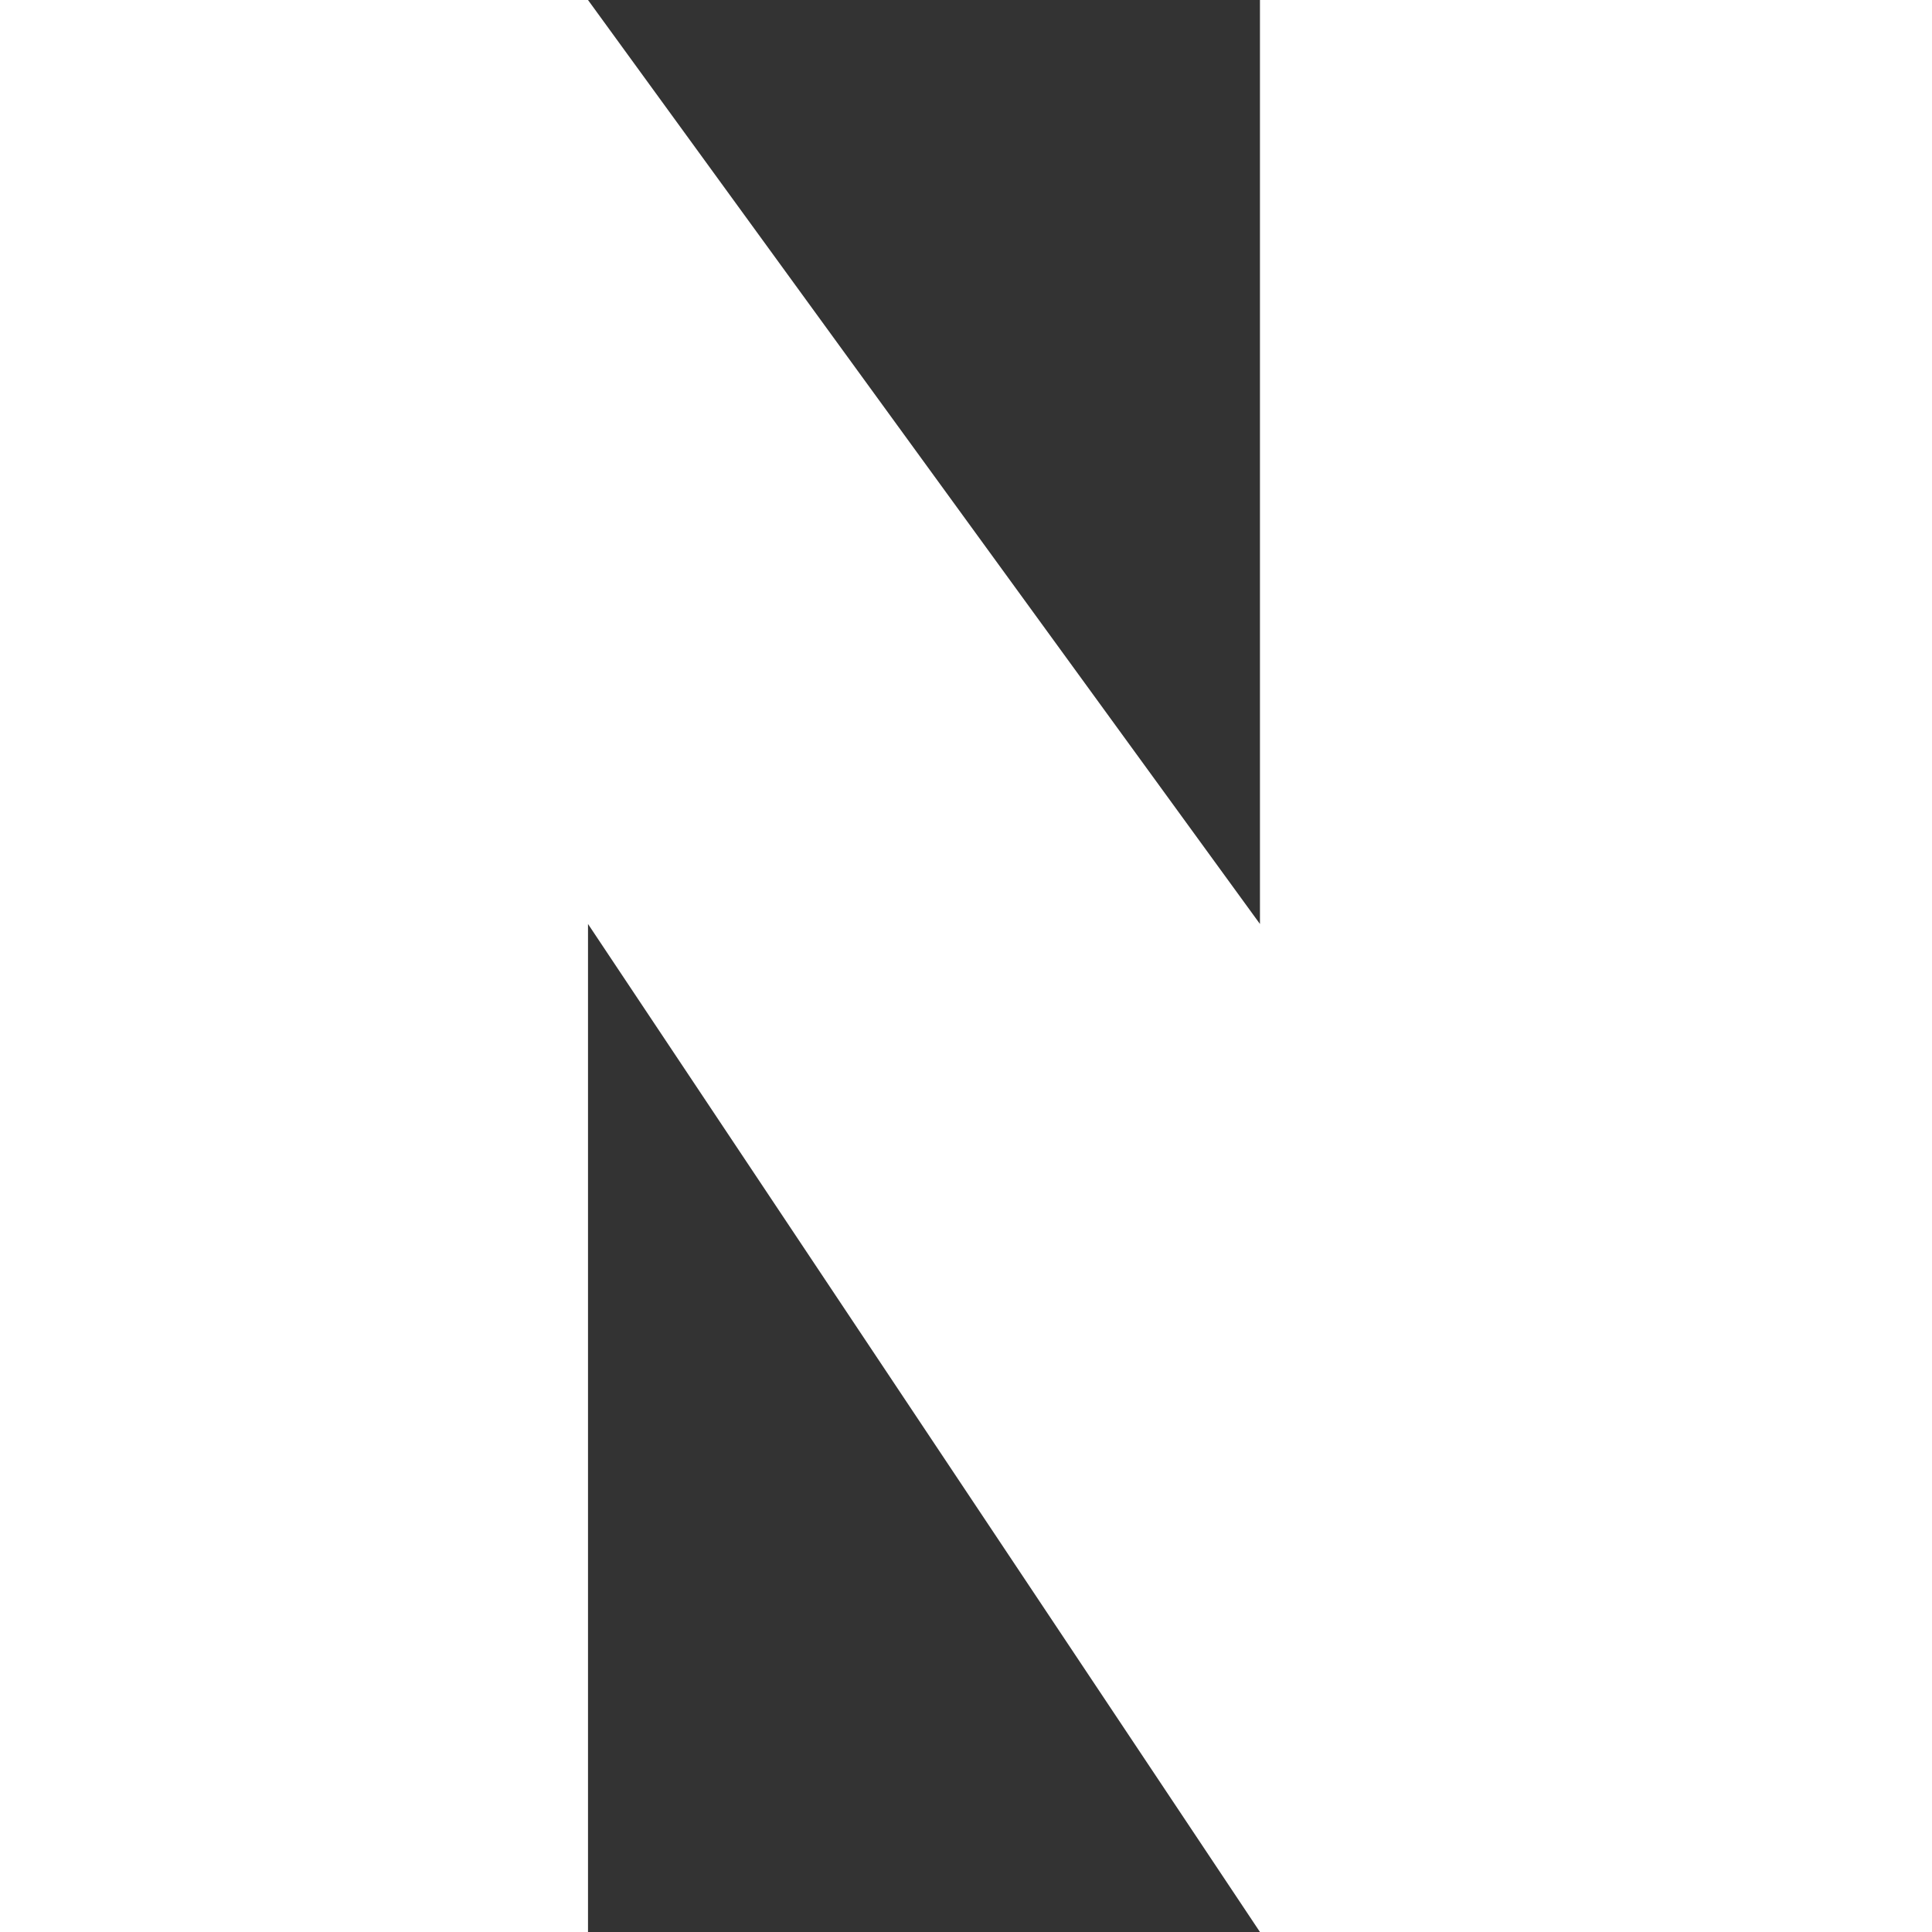 <svg width="20" height="20" viewBox="0 0 20 20" fill="none" xmlns="http://www.w3.org/2000/svg">
<rect x="0" y="0" width="20" height="20" fill="#333333" stroke="none"/>
<path d="M0 0V20H6.087V9.565L13.043 20H20V0H13.043V9.565L6.087 0H0Z" fill="white"/>
</svg>

